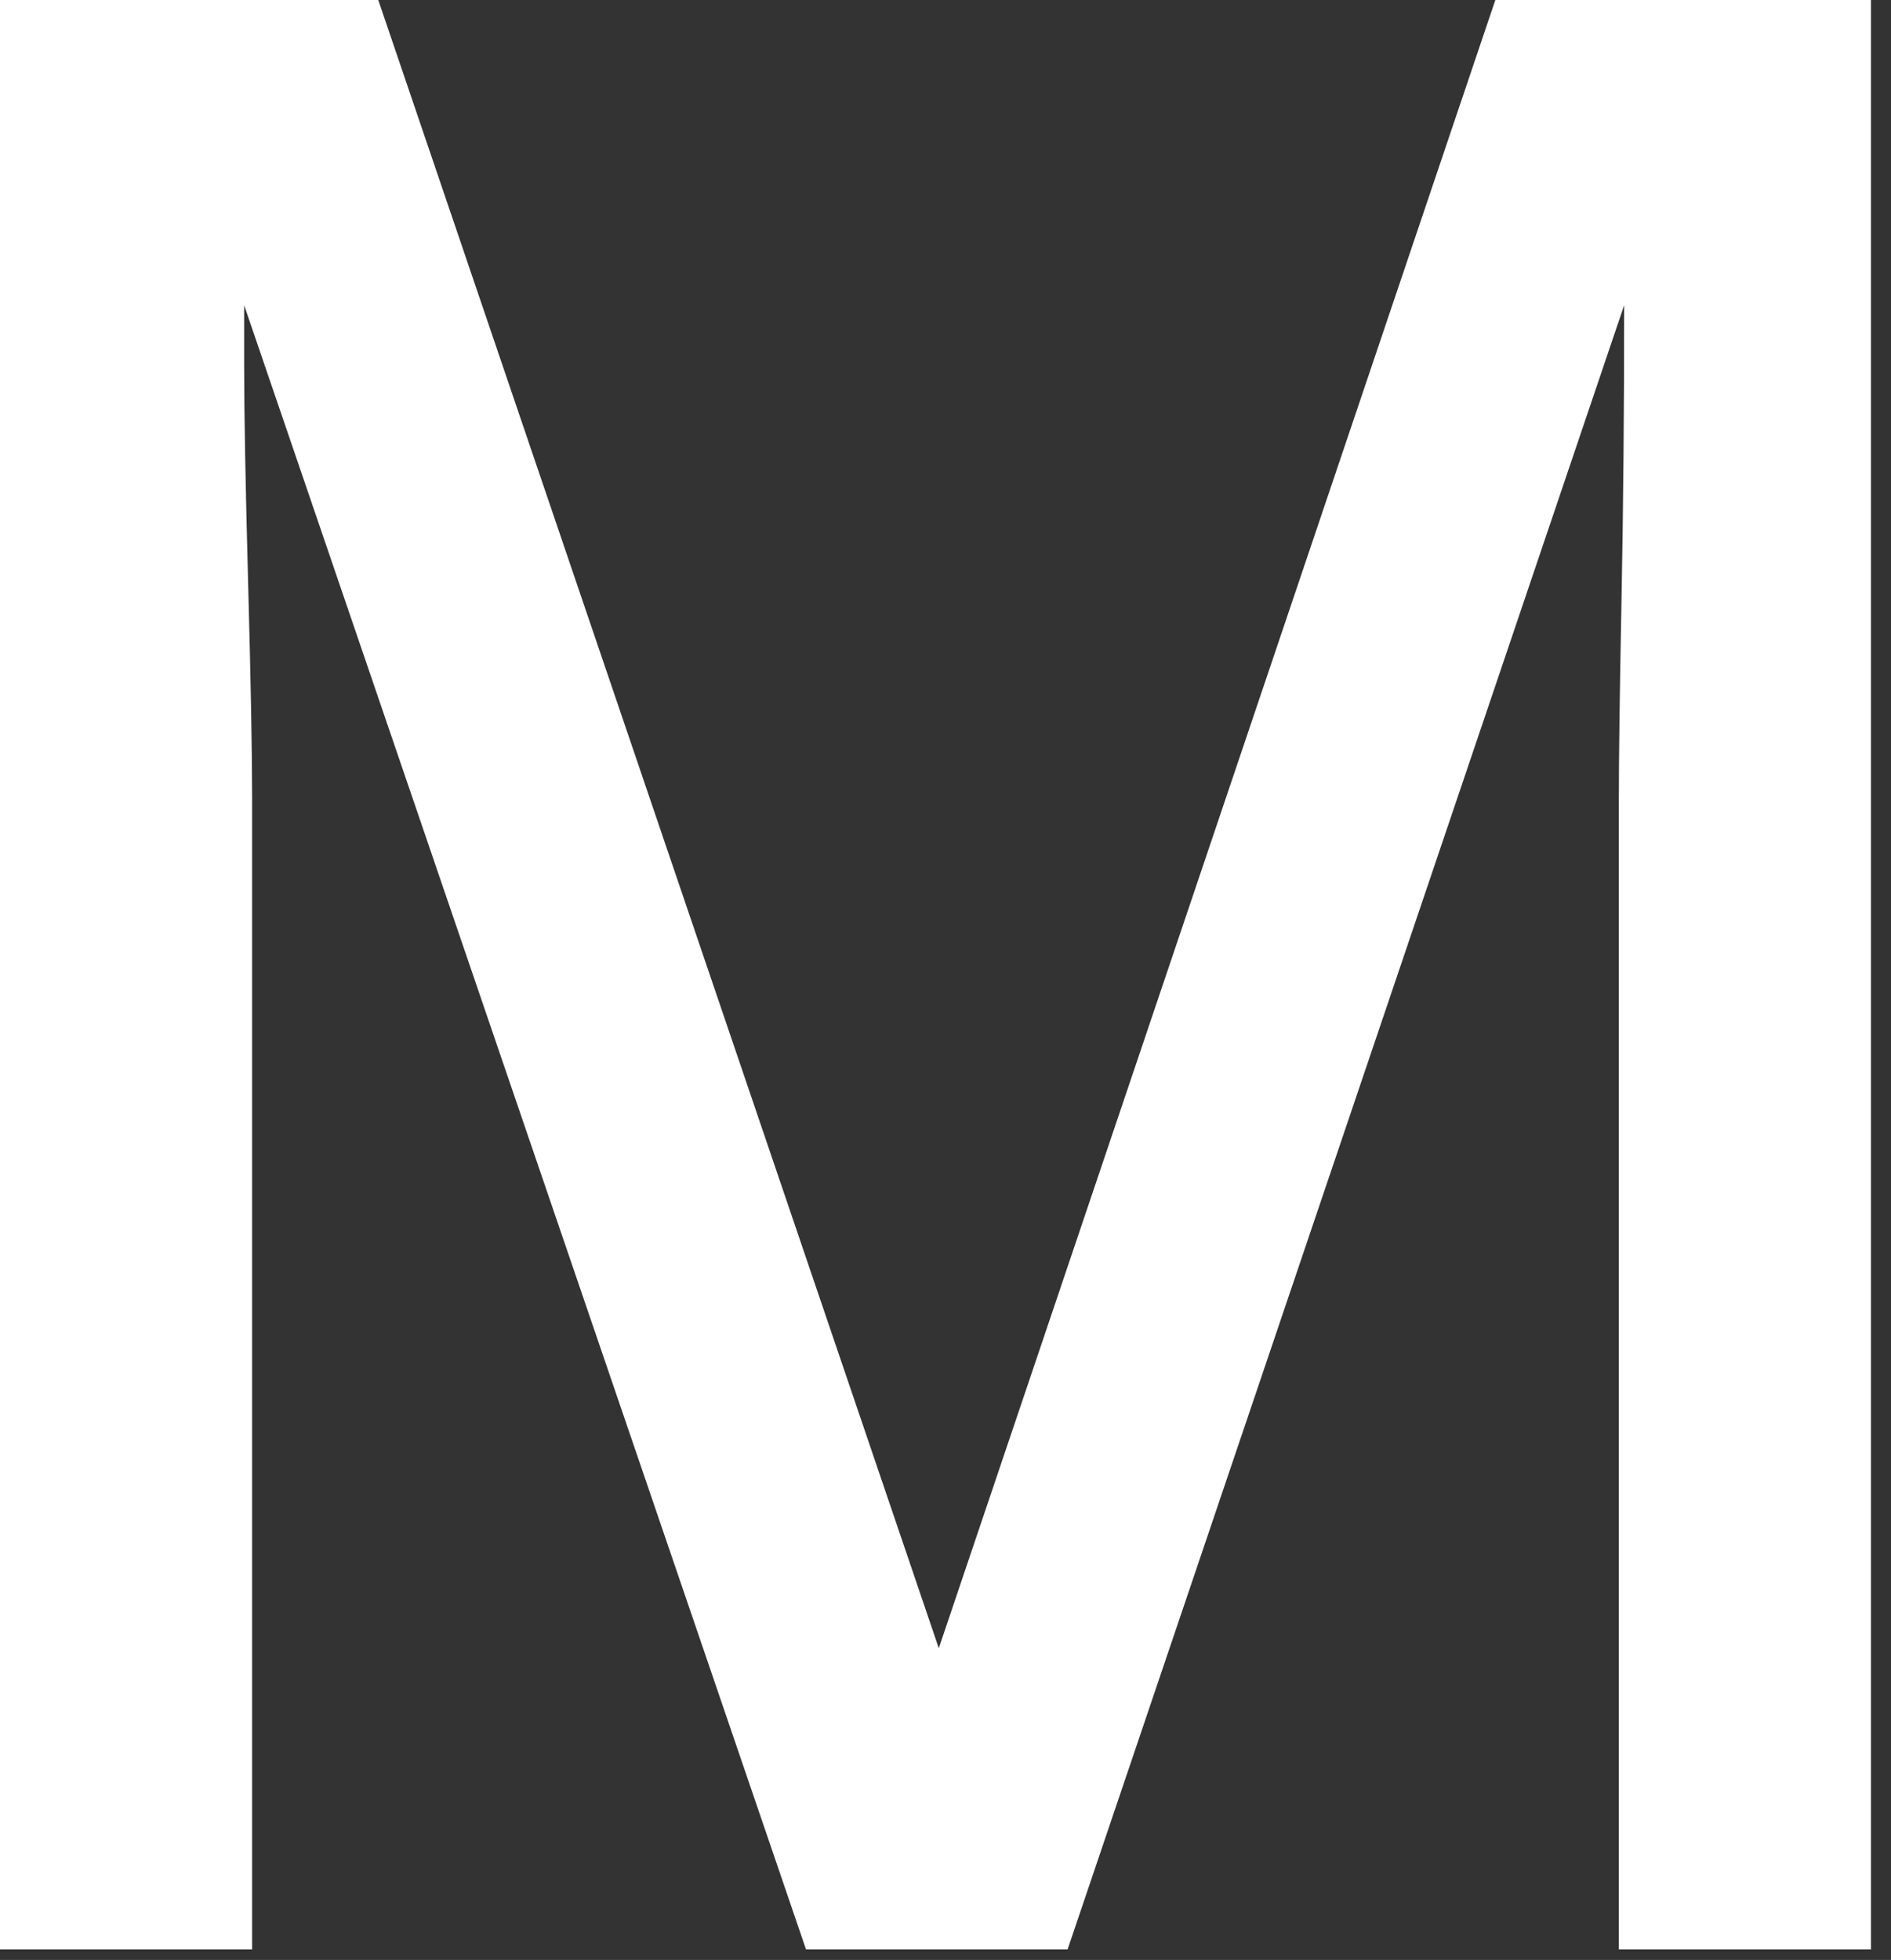 <?xml version="1.0" encoding="UTF-8"?>
<svg width="55px" height="57px" viewBox="0 0 55 57" version="1.1" xmlns="http://www.w3.org/2000/svg" xmlns:xlink="http://www.w3.org/1999/xlink">
    <rect x="0" y="0" width="55" height="57" fill="#333333" stroke="none"/>
    <!-- Generator: Sketch 54.1 (76490) - https://sketchapp.com -->
    <title>logo</title>
    <desc>Created with Sketch.</desc>
    <g id="Page-1" stroke="none" stroke-width="1" fill="none" fill-rule="evenodd">
        <g id="logo" transform="translate(0, -0)" fill="#FFFFFF">
            <path d="M54.417,-2.48689958e-13 L54.417,56.694 L47.084,56.694 L47.084,23.233 C47.084,22.076 47.109,20.16 47.161,17.483 C47.214,14.806 47.239,11.939 47.239,8.876 L31.051,56.694 L23.443,56.694 L7.101,8.876 L7.101,10.613 C7.101,12.003 7.14,14.12 7.217,16.962 C7.294,19.804 7.333,21.896 7.333,23.233 L7.333,56.694 L1.84741111e-13,56.694 L1.84741111e-13,-2.48689958e-13 L11.002,-2.48689958e-13 L27.305,47.934 L43.492,-2.48689958e-13 L54.417,-2.48689958e-13 Z" id="Fill-1"></path>
        </g>
    </g>
</svg>